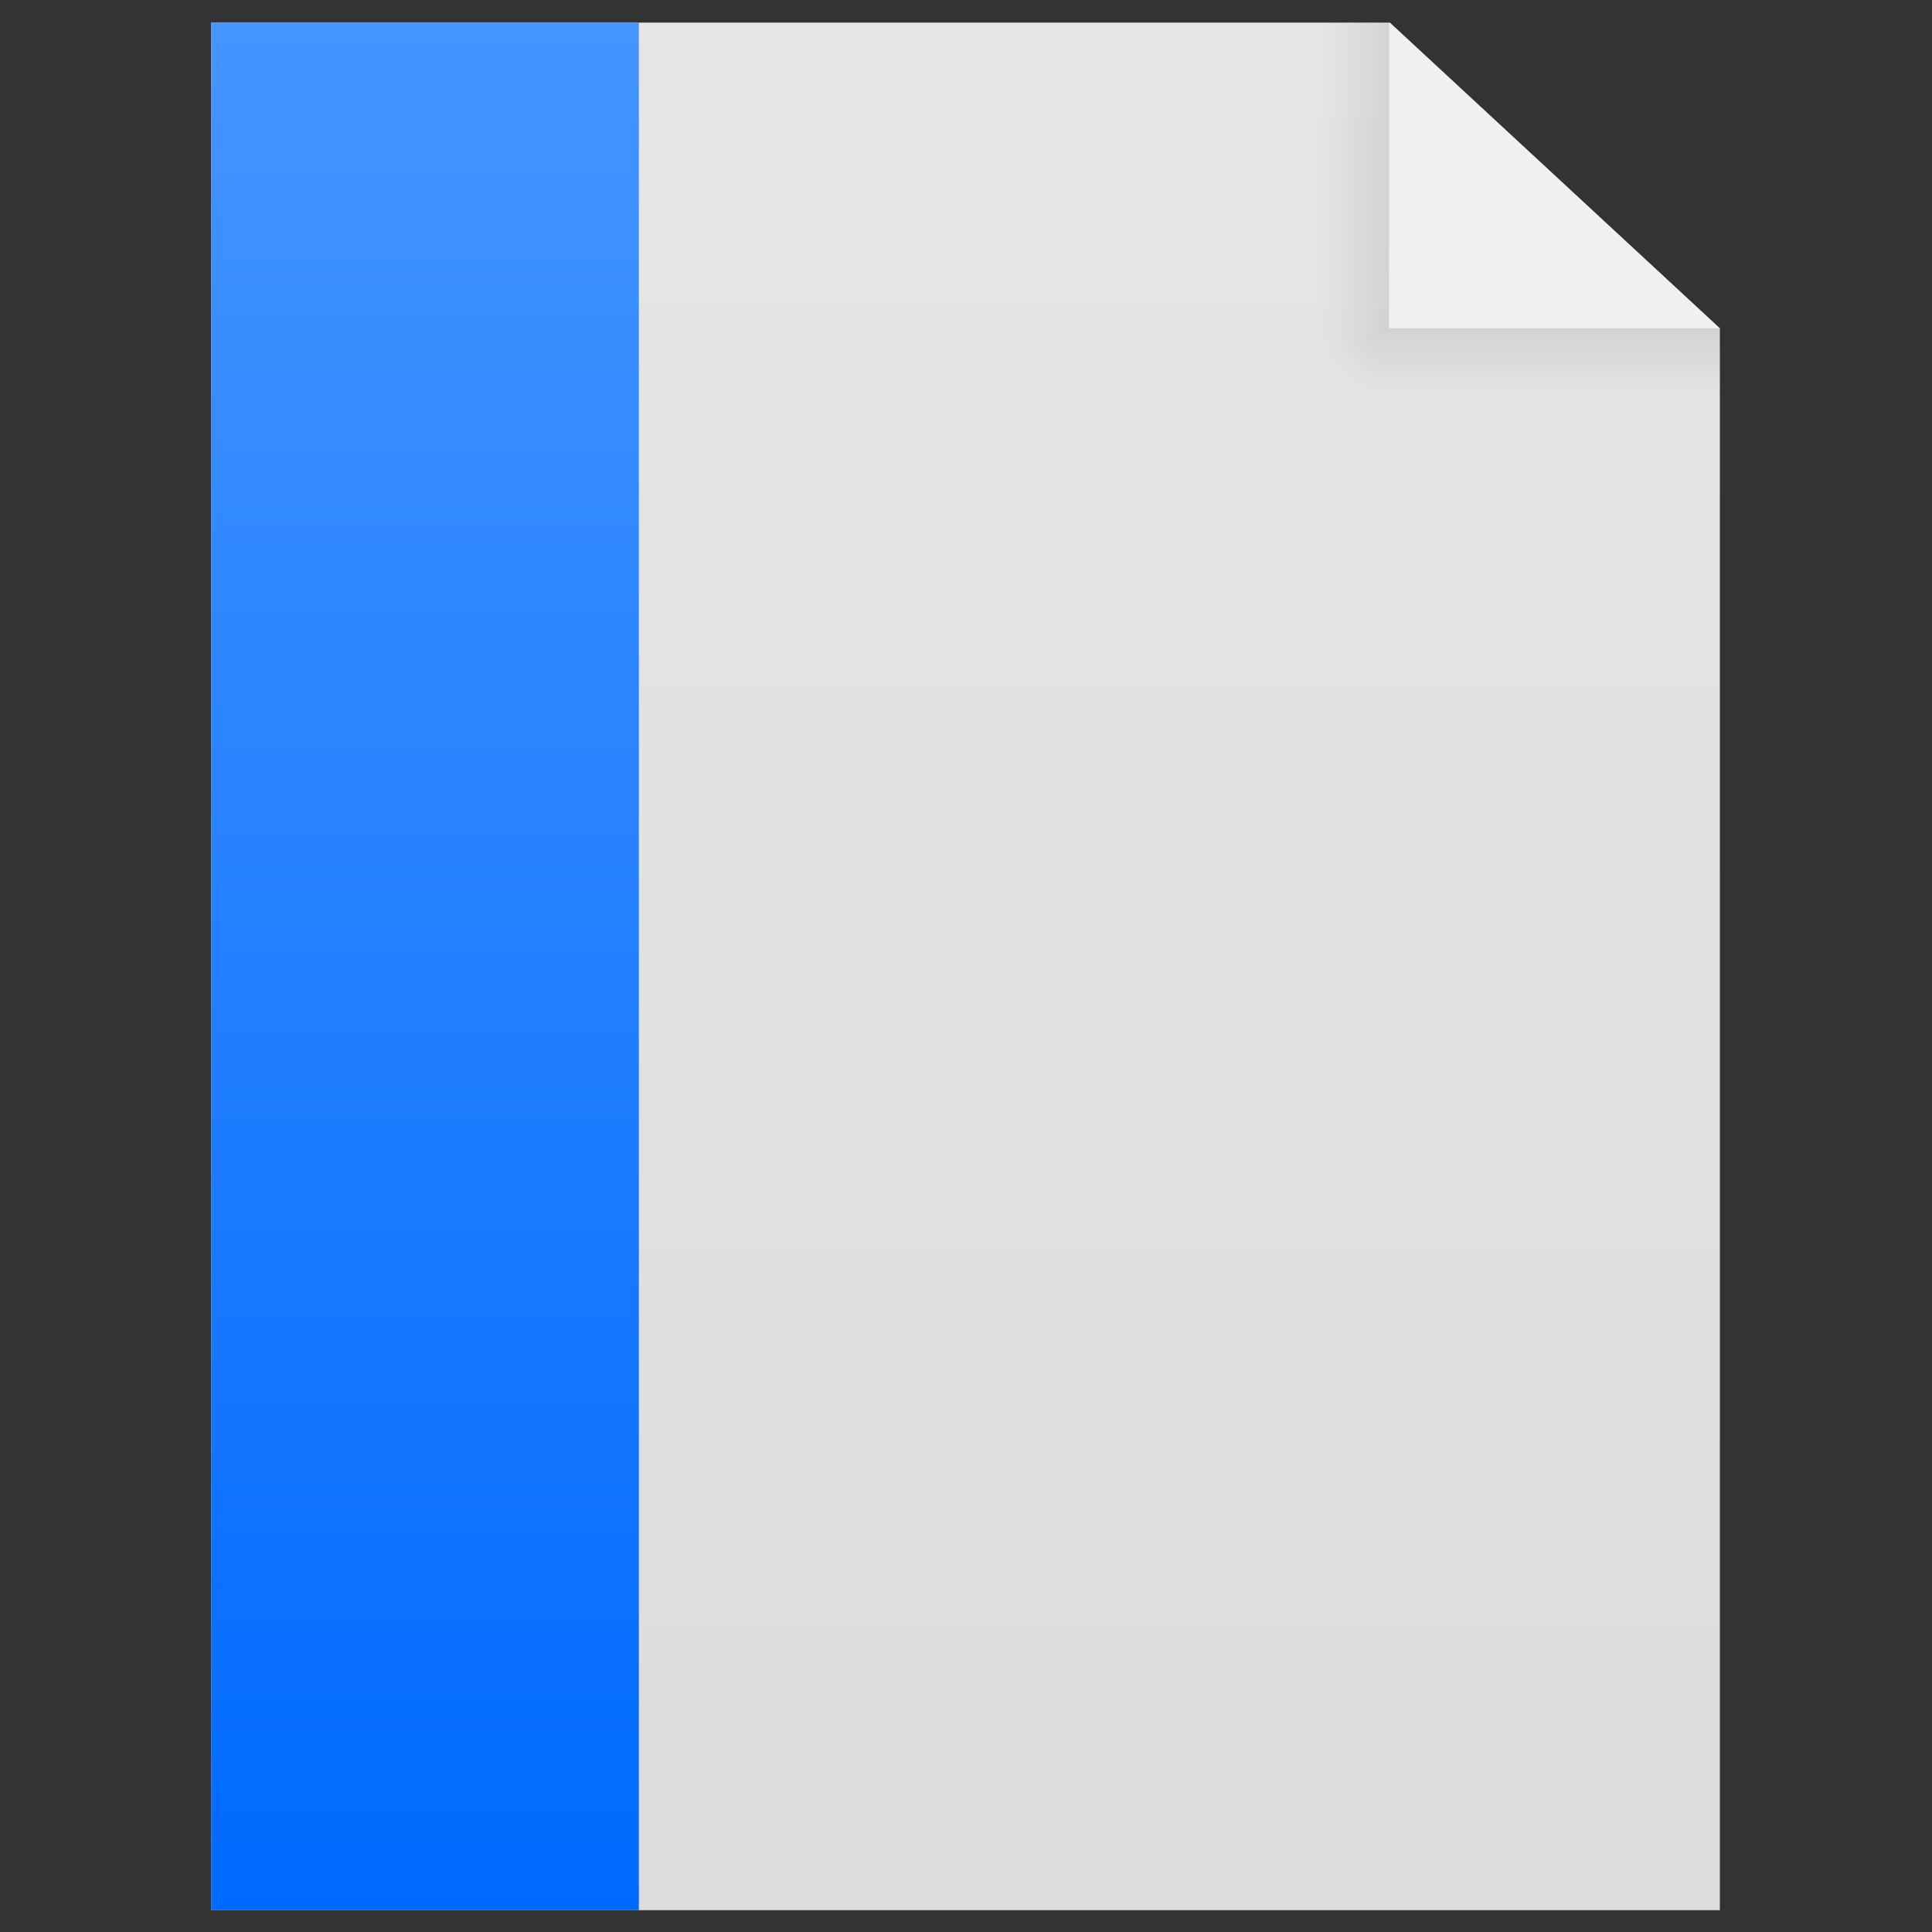 <?xml version="1.0" encoding="UTF-8" standalone="no"?>
<!-- Created with Inkscape (http://www.inkscape.org/) -->

<svg
   xmlns:dc="http://purl.org/dc/elements/1.1/"
   xmlns:cc="http://creativecommons.org/ns#"
   xmlns:rdf="http://www.w3.org/1999/02/22-rdf-syntax-ns#"
   xmlns:svg="http://www.w3.org/2000/svg"
   xmlns="http://www.w3.org/2000/svg"
   xmlns:xlink="http://www.w3.org/1999/xlink"
   xmlns:sodipodi="http://sodipodi.sourceforge.net/DTD/sodipodi-0.dtd"
   xmlns:inkscape="http://www.inkscape.org/namespaces/inkscape"
   version="1.1"
   id="svg2"
   width="51.2"
   height="51.2"
   viewBox="0 0 51.2 51.2"
   sodipodi:docname="gnome-mime-application-x-tex.svg"
   inkscape:version="0.92.3 (2405546, 2018-03-11)">
  <rect x="0" y="0" width="51.2" height="51.2" fill="#333333" stroke="none"/>
  <defs
     id="defs6">
    <linearGradient
       inkscape:collect="always"
       id="linearGradient838">
      <stop
         style="stop-color:#006aff;stop-opacity:1"
         offset="0"
         id="stop834" />
      <stop
         style="stop-color:#4495ff;stop-opacity:1"
         offset="1"
         id="stop836" />
    </linearGradient>
    <linearGradient
       inkscape:collect="always"
       id="linearGradient1061">
      <stop
         style="stop-color:#000000;stop-opacity:0.078"
         offset="0"
         id="stop1057" />
      <stop
         style="stop-color:#000000;stop-opacity:0;"
         offset="1"
         id="stop1059" />
    </linearGradient>
    <linearGradient
       id="linearGradient991"
       inkscape:collect="always">
      <stop
         id="stop987"
         offset="0"
         style="stop-color:#000000;stop-opacity:0.078" />
      <stop
         id="stop989"
         offset="1"
         style="stop-color:#000000;stop-opacity:0" />
    </linearGradient>
    <linearGradient
       inkscape:collect="always"
       id="linearGradient826">
      <stop
         style="stop-color:#e6e6e6;stop-opacity:1"
         offset="0"
         id="stop822" />
      <stop
         style="stop-color:#dcdcdc;stop-opacity:1"
         offset="1"
         id="stop824" />
    </linearGradient>
    <linearGradient
       inkscape:collect="always"
       xlink:href="#linearGradient826"
       id="linearGradient839"
       x1="6.4"
       y1="0.542"
       x2="6.4"
       y2="50.766"
       gradientUnits="userSpaceOnUse" />
    <filter
       id="filter8477"
       inkscape:label="Greyscale"
       style="color-interpolation-filters:sRGB">
      <feColorMatrix
         id="feColorMatrix8475"
         values="0.22 0.72 0.07 0.5 0 0.22 0.72 0.07 0.5 0 0.22 0.72 0.07 0.5 0 0 0 0 1 0 " />
    </filter>
    <linearGradient
       inkscape:collect="always"
       xlink:href="#linearGradient991"
       id="linearGradient985"
       x1="36.97"
       y1="8.675"
       x2="35.179"
       y2="8.675"
       gradientUnits="userSpaceOnUse" />
    <linearGradient
       gradientTransform="matrix(1.002,0,0,1.056,-45.7,36.397)"
       inkscape:collect="always"
       xlink:href="#linearGradient991"
       id="linearGradient985-3"
       x1="36.97"
       y1="8.675"
       x2="35.179"
       y2="8.675"
       gradientUnits="userSpaceOnUse" />
    <radialGradient
       inkscape:collect="always"
       xlink:href="#linearGradient1061"
       id="radialGradient1063"
       cx="-8.675"
       cy="36.971"
       fx="-8.675"
       fy="36.971"
       r="0.897"
       gradientTransform="matrix(2.011,0,0,1.997,8.767,-36.861)"
       gradientUnits="userSpaceOnUse" />
    <linearGradient
       inkscape:collect="always"
       xlink:href="#linearGradient838"
       id="linearGradient840"
       x1="6.4"
       y1="50.766"
       x2="6.4"
       y2="0.542"
       gradientUnits="userSpaceOnUse" />
  </defs>
  <sodipodi:namedview
     pagecolor="#ffffff"
     bordercolor="#666666"
     borderopacity="1"
     objecttolerance="10"
     gridtolerance="10"
     guidetolerance="10"
     inkscape:pageopacity="0"
     inkscape:pageshadow="2"
     inkscape:window-width="1366"
     inkscape:window-height="697"
     id="namedview4"
     showgrid="false"
     inkscape:zoom="8"
     inkscape:cx="-0.631419"
     inkscape:cy="21.839214"
     inkscape:window-x="0"
     inkscape:window-y="0"
     inkscape:window-maximized="1"
     inkscape:current-layer="svg2"
     inkscape:measure-start="0,0"
     inkscape:measure-end="0,0" />
  <g
     id="g847"
     transform="matrix(1.021,0,0,0.996,-0.937,0.06)">
    <g
       id="g868">
      <path
         style="fill:url(#linearGradient839);fill-opacity:1;stroke:none;stroke-width:1px;stroke-linecap:butt;stroke-linejoin:miter;stroke-opacity:1"
         d="M 6.4,0.542 V 50.766 H 45.559 V 8.678 L 36.99,0.542 Z"
         id="path817"
         inkscape:connector-curvature="0"
         sodipodi:nodetypes="cccccc" />
    </g>
    <path
       sodipodi:nodetypes="cccc"
       inkscape:connector-curvature="0"
       id="path975"
       d="M 36.99,0.542 45.559,8.678 36.969,8.675 Z"
       style="fill:#f0f0f0;fill-opacity:1;stroke:none;stroke-width:1px;stroke-linecap:butt;stroke-linejoin:miter;stroke-opacity:1" />
    <rect
       y="0.542"
       x="35.179"
       height="8.133"
       width="1.791"
       id="rect977"
       style="opacity:1;fill:url(#linearGradient985);fill-opacity:1;stroke:none;stroke-width:4.008;stroke-linecap:round;stroke-linejoin:bevel;stroke-miterlimit:4;stroke-dasharray:none;stroke-opacity:1" />
    <rect
       transform="rotate(-90)"
       y="36.97"
       x="-10.469"
       height="8.59"
       width="1.794"
       id="rect977-5"
       style="opacity:1;fill:url(#linearGradient985-3);fill-opacity:1;stroke:none;stroke-width:4.122;stroke-linecap:round;stroke-linejoin:bevel;stroke-miterlimit:4;stroke-dasharray:none;stroke-opacity:1" />
    <rect
       transform="rotate(-90)"
       y="35.179"
       x="-10.469"
       height="1.791"
       width="1.794"
       id="rect977-5-2"
       style="opacity:1;fill:url(#radialGradient1063);fill-opacity:1;stroke:none;stroke-width:1.882;stroke-linecap:round;stroke-linejoin:bevel;stroke-miterlimit:4;stroke-dasharray:none;stroke-opacity:1" />
    <rect
       y="0.542"
       x="6.4"
       height="50.224"
       width="11.1"
       id="rect832"
       style="opacity:1;fill:url(#linearGradient840);fill-opacity:1;stroke:none;stroke-width:4.789;stroke-linecap:round;stroke-linejoin:bevel;stroke-miterlimit:4;stroke-dasharray:none;stroke-opacity:1" />
  </g>
</svg>
